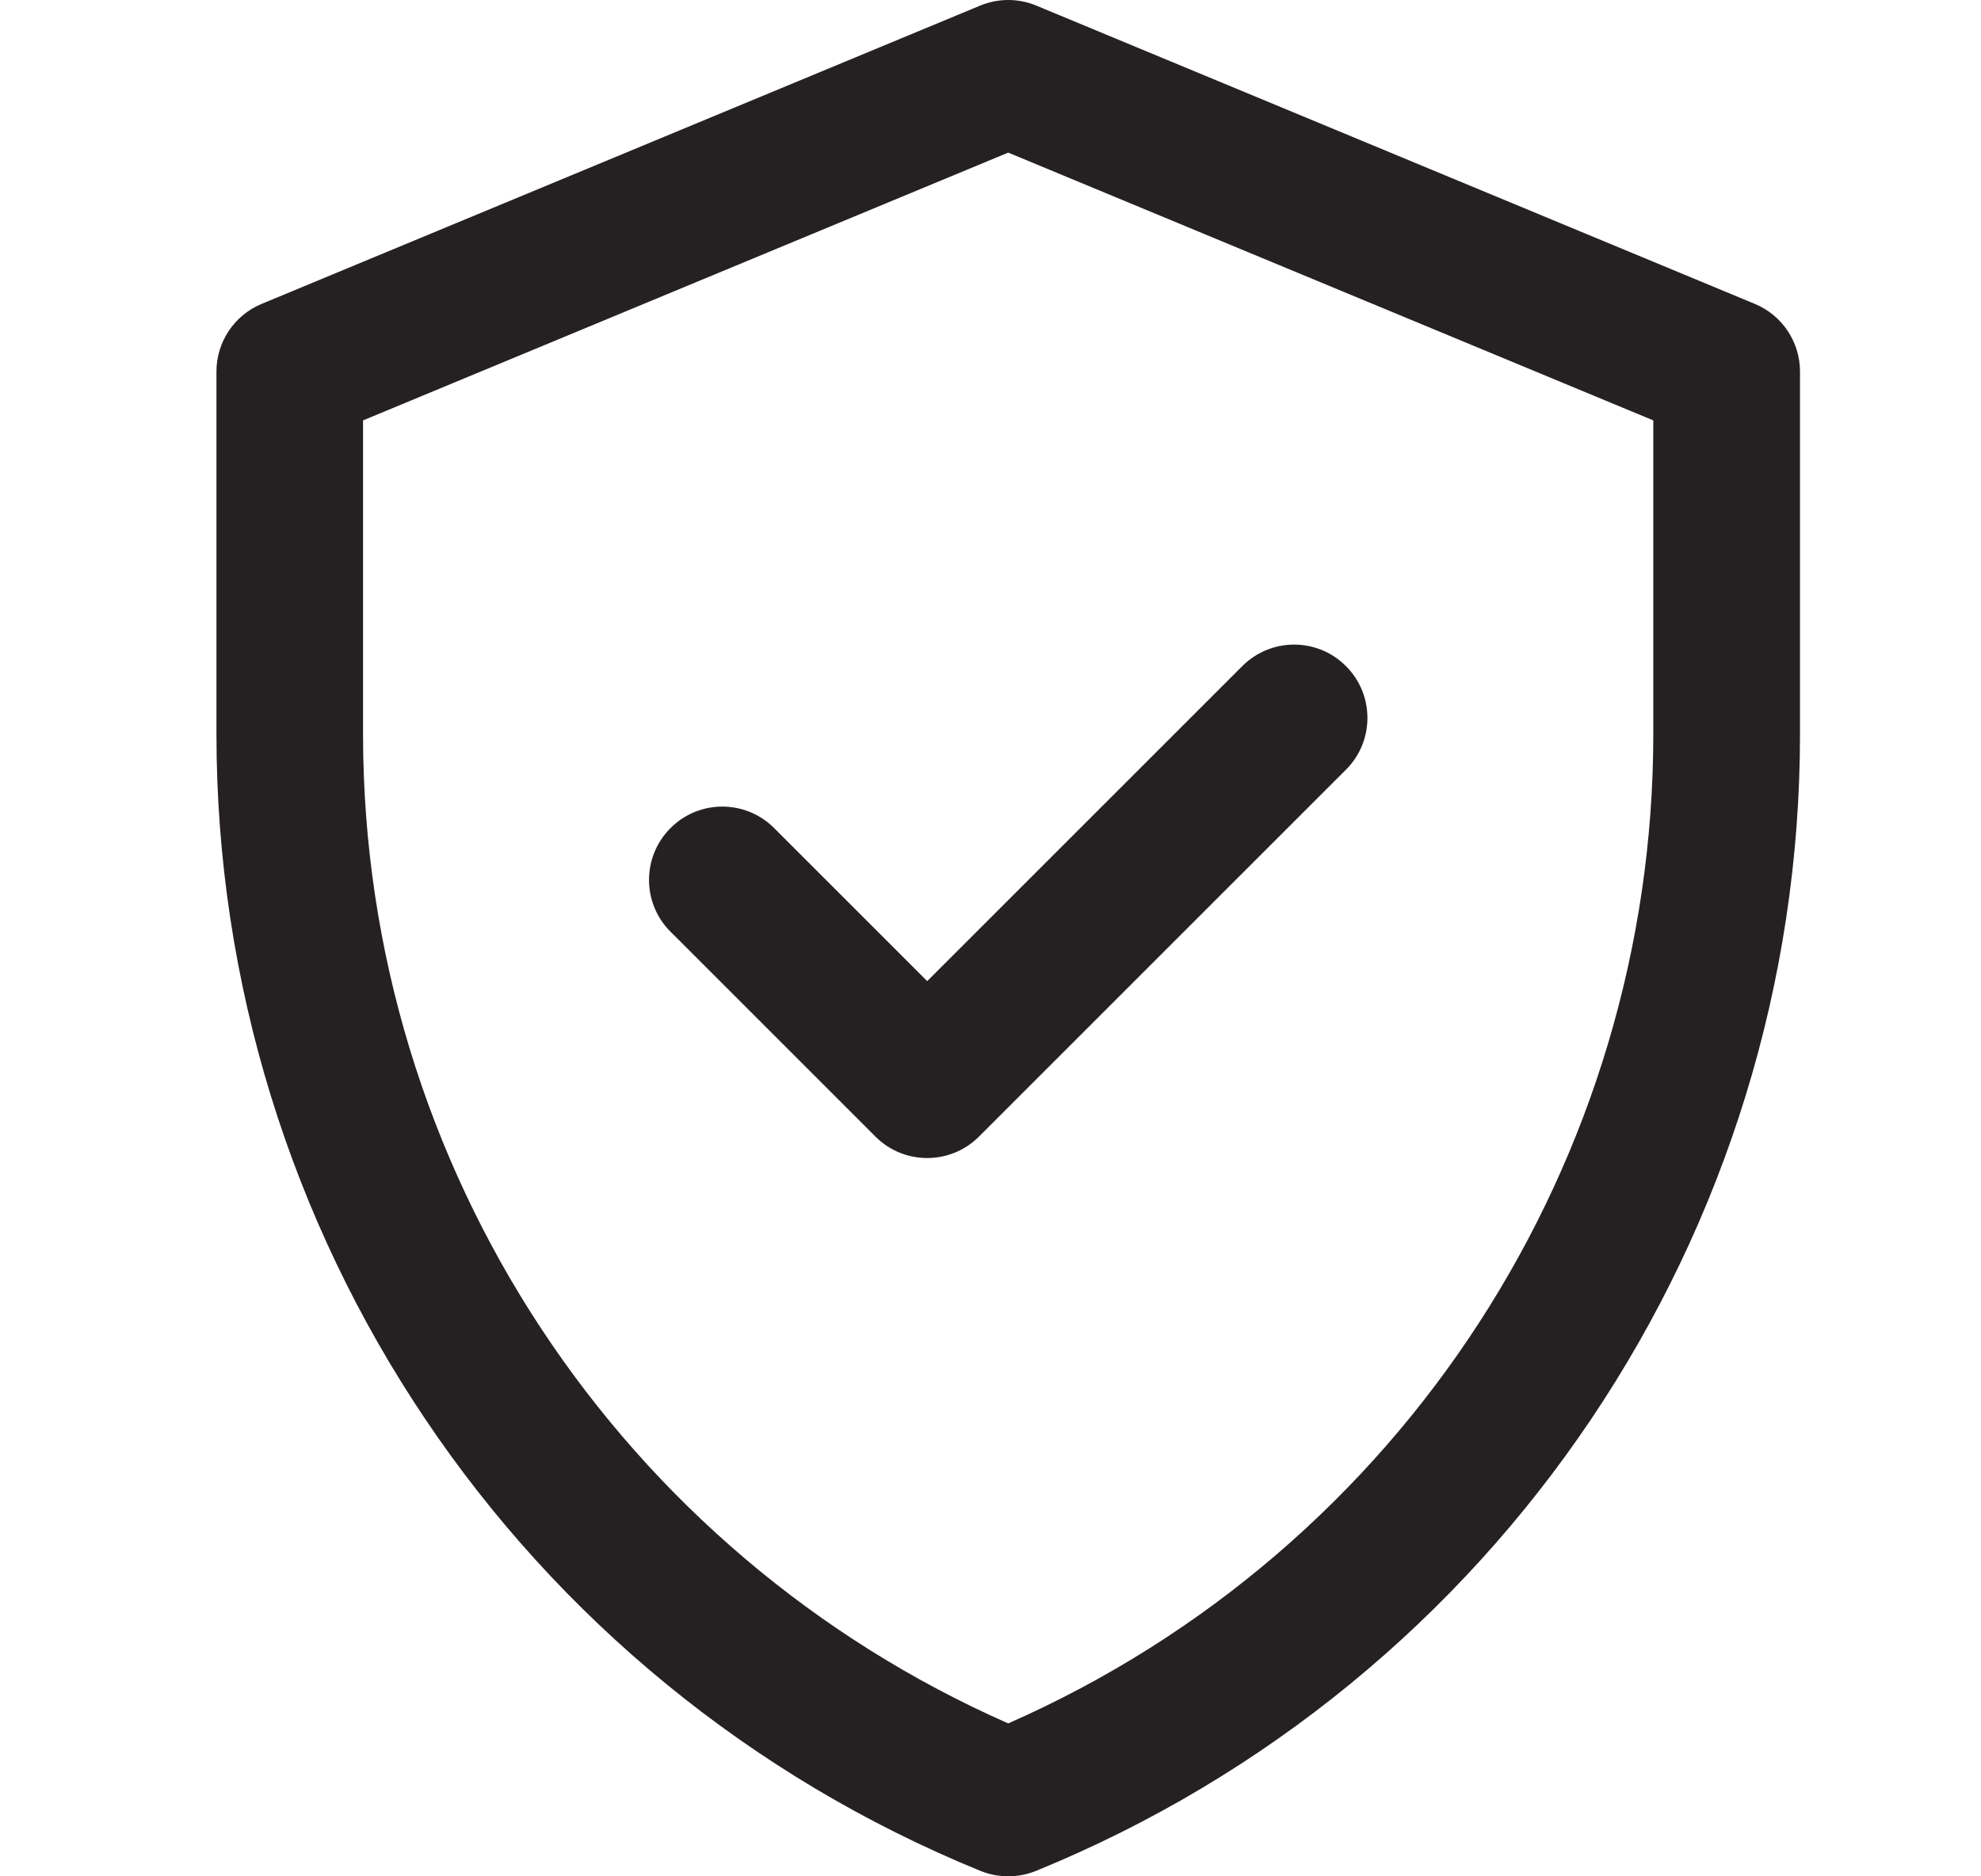 <svg width="19" height="18" viewBox="0 0 19 18" fill="none" xmlns="http://www.w3.org/2000/svg">
<path d="M16.83 2.915L9.94 0.054C9.767 -0.018 9.573 -0.018 9.4 0.054L2.51 2.915C2.247 3.024 2.076 3.28 2.076 3.564V7.042C2.076 11.831 4.971 16.138 9.404 17.948C9.575 18.017 9.765 18.017 9.936 17.948C14.369 16.138 17.264 11.831 17.264 7.042V3.564C17.264 3.28 17.093 3.024 16.83 2.915ZM15.857 7.042C15.857 11.113 13.467 14.86 9.67 16.533C5.975 14.905 3.482 11.223 3.482 7.042V4.033L9.67 1.464L15.857 4.033V7.042ZM8.893 9.412L11.915 6.39C12.19 6.115 12.635 6.115 12.909 6.39C13.184 6.664 13.184 7.11 12.909 7.384L9.39 10.903C9.115 11.178 8.67 11.178 8.396 10.903L6.431 8.938C6.156 8.664 6.156 8.219 6.431 7.944C6.705 7.669 7.15 7.669 7.425 7.944L8.893 9.412Z" fill="#252122"/>
</svg>
